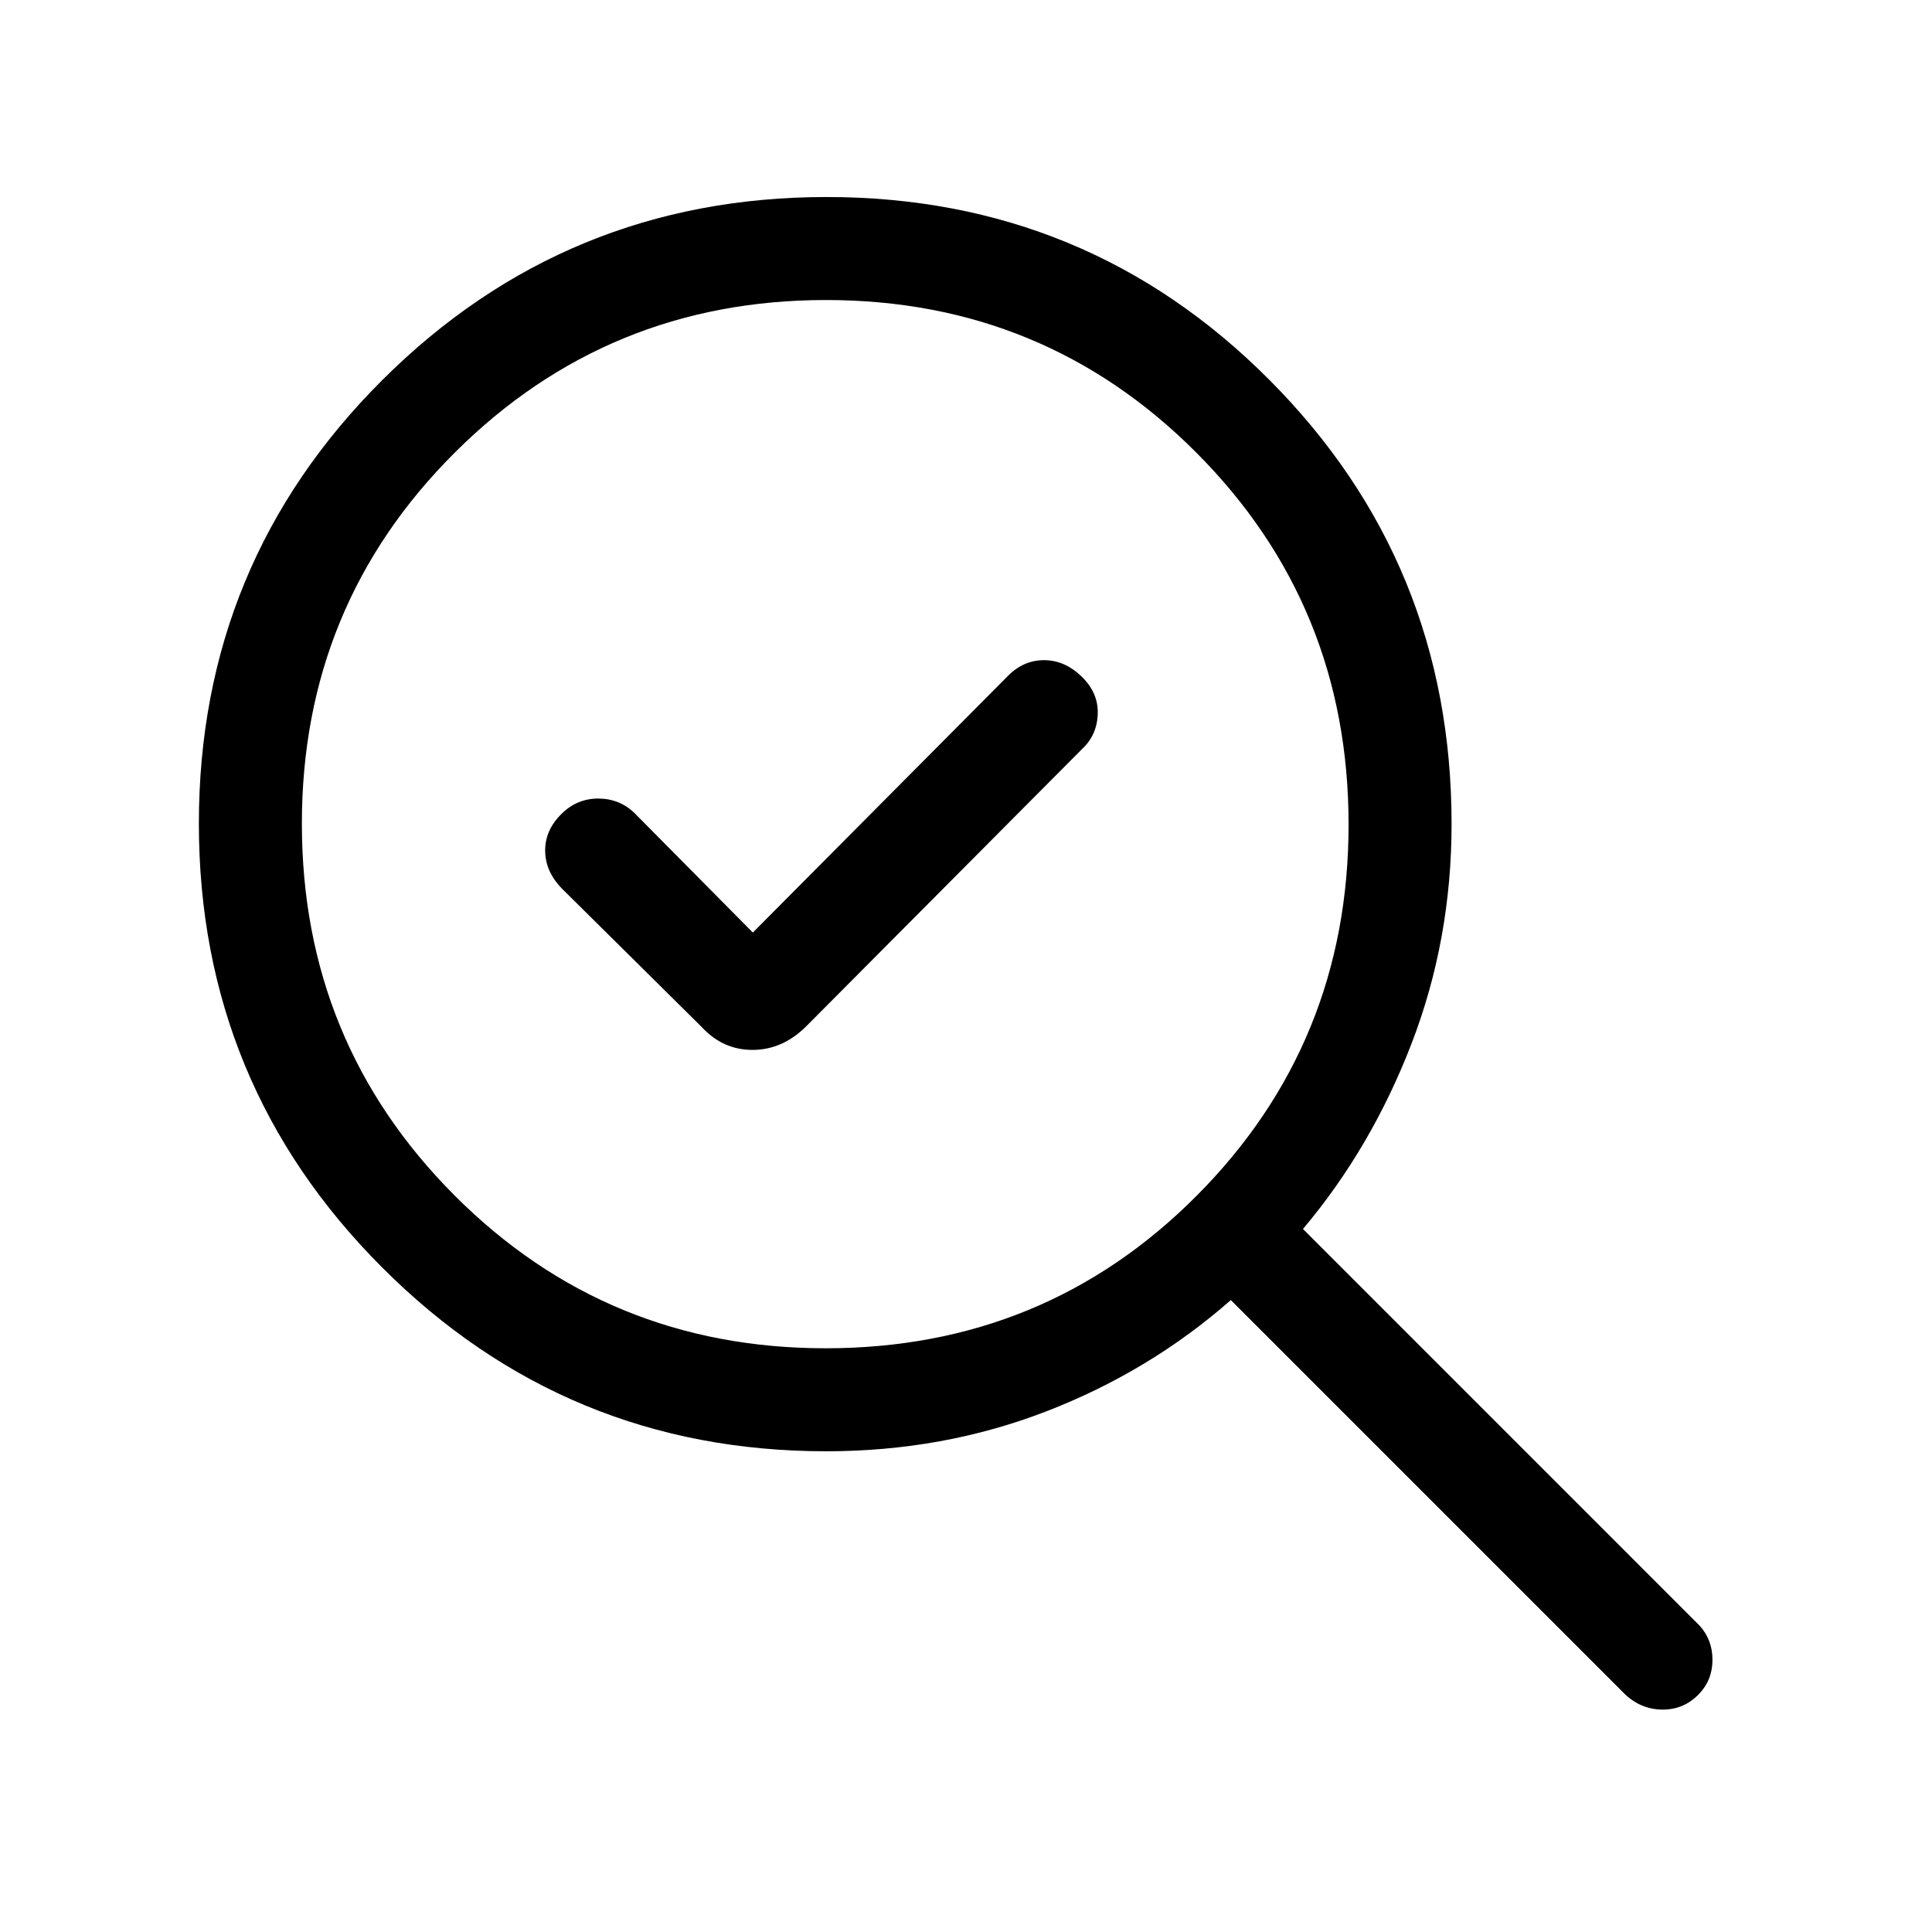 <svg xmlns="http://www.w3.org/2000/svg" height="40" viewBox="0 -960 960 960" width="40"><path d="M410.27-290.05q108.88 0 184.35-75.8 75.48-75.8 75.48-184.47 0-108.88-75.62-184.74-75.62-75.86-184.04-75.86-108.41 0-184.43 75.78Q150-659.36 150-550.72q0 108.64 75.8 184.66 75.8 76.01 184.47 76.01Zm-36.19-206.57-58.75-59.33q-7.45-7.2-17.95-7.26-10.51-.05-18.23 7.48-8.39 8.19-8.26 18.58.14 10.39 8.44 18.79l69.34 68.67q10.5 11.38 25.22 11.38 14.71 0 26.37-11.38l137.28-137.98q7.54-6.94 7.92-17.5.39-10.56-8.03-18.68-8.41-8.12-18.63-8.12-10.22 0-17.93 7.79L374.08-496.62Zm36.43 257.75q-129.28 0-220.48-91.19-91.21-91.19-91.21-220.71 0-129.51 91.19-220.42t220.71-90.91q129.51 0 220.04 90.87 90.52 90.87 90.52 220.67 0 57.61-19.98 109.35-19.99 51.74-53.86 91.88l196.94 196.95q6.54 7.07 6.54 17.13 0 10.06-6.73 17.02-7.4 7.72-17.97 7.72-10.56 0-18.6-7.46L611.59-314q-40.36 35.47-91.69 55.3-51.32 19.83-109.39 19.83Zm0-311.69Z"/></svg>